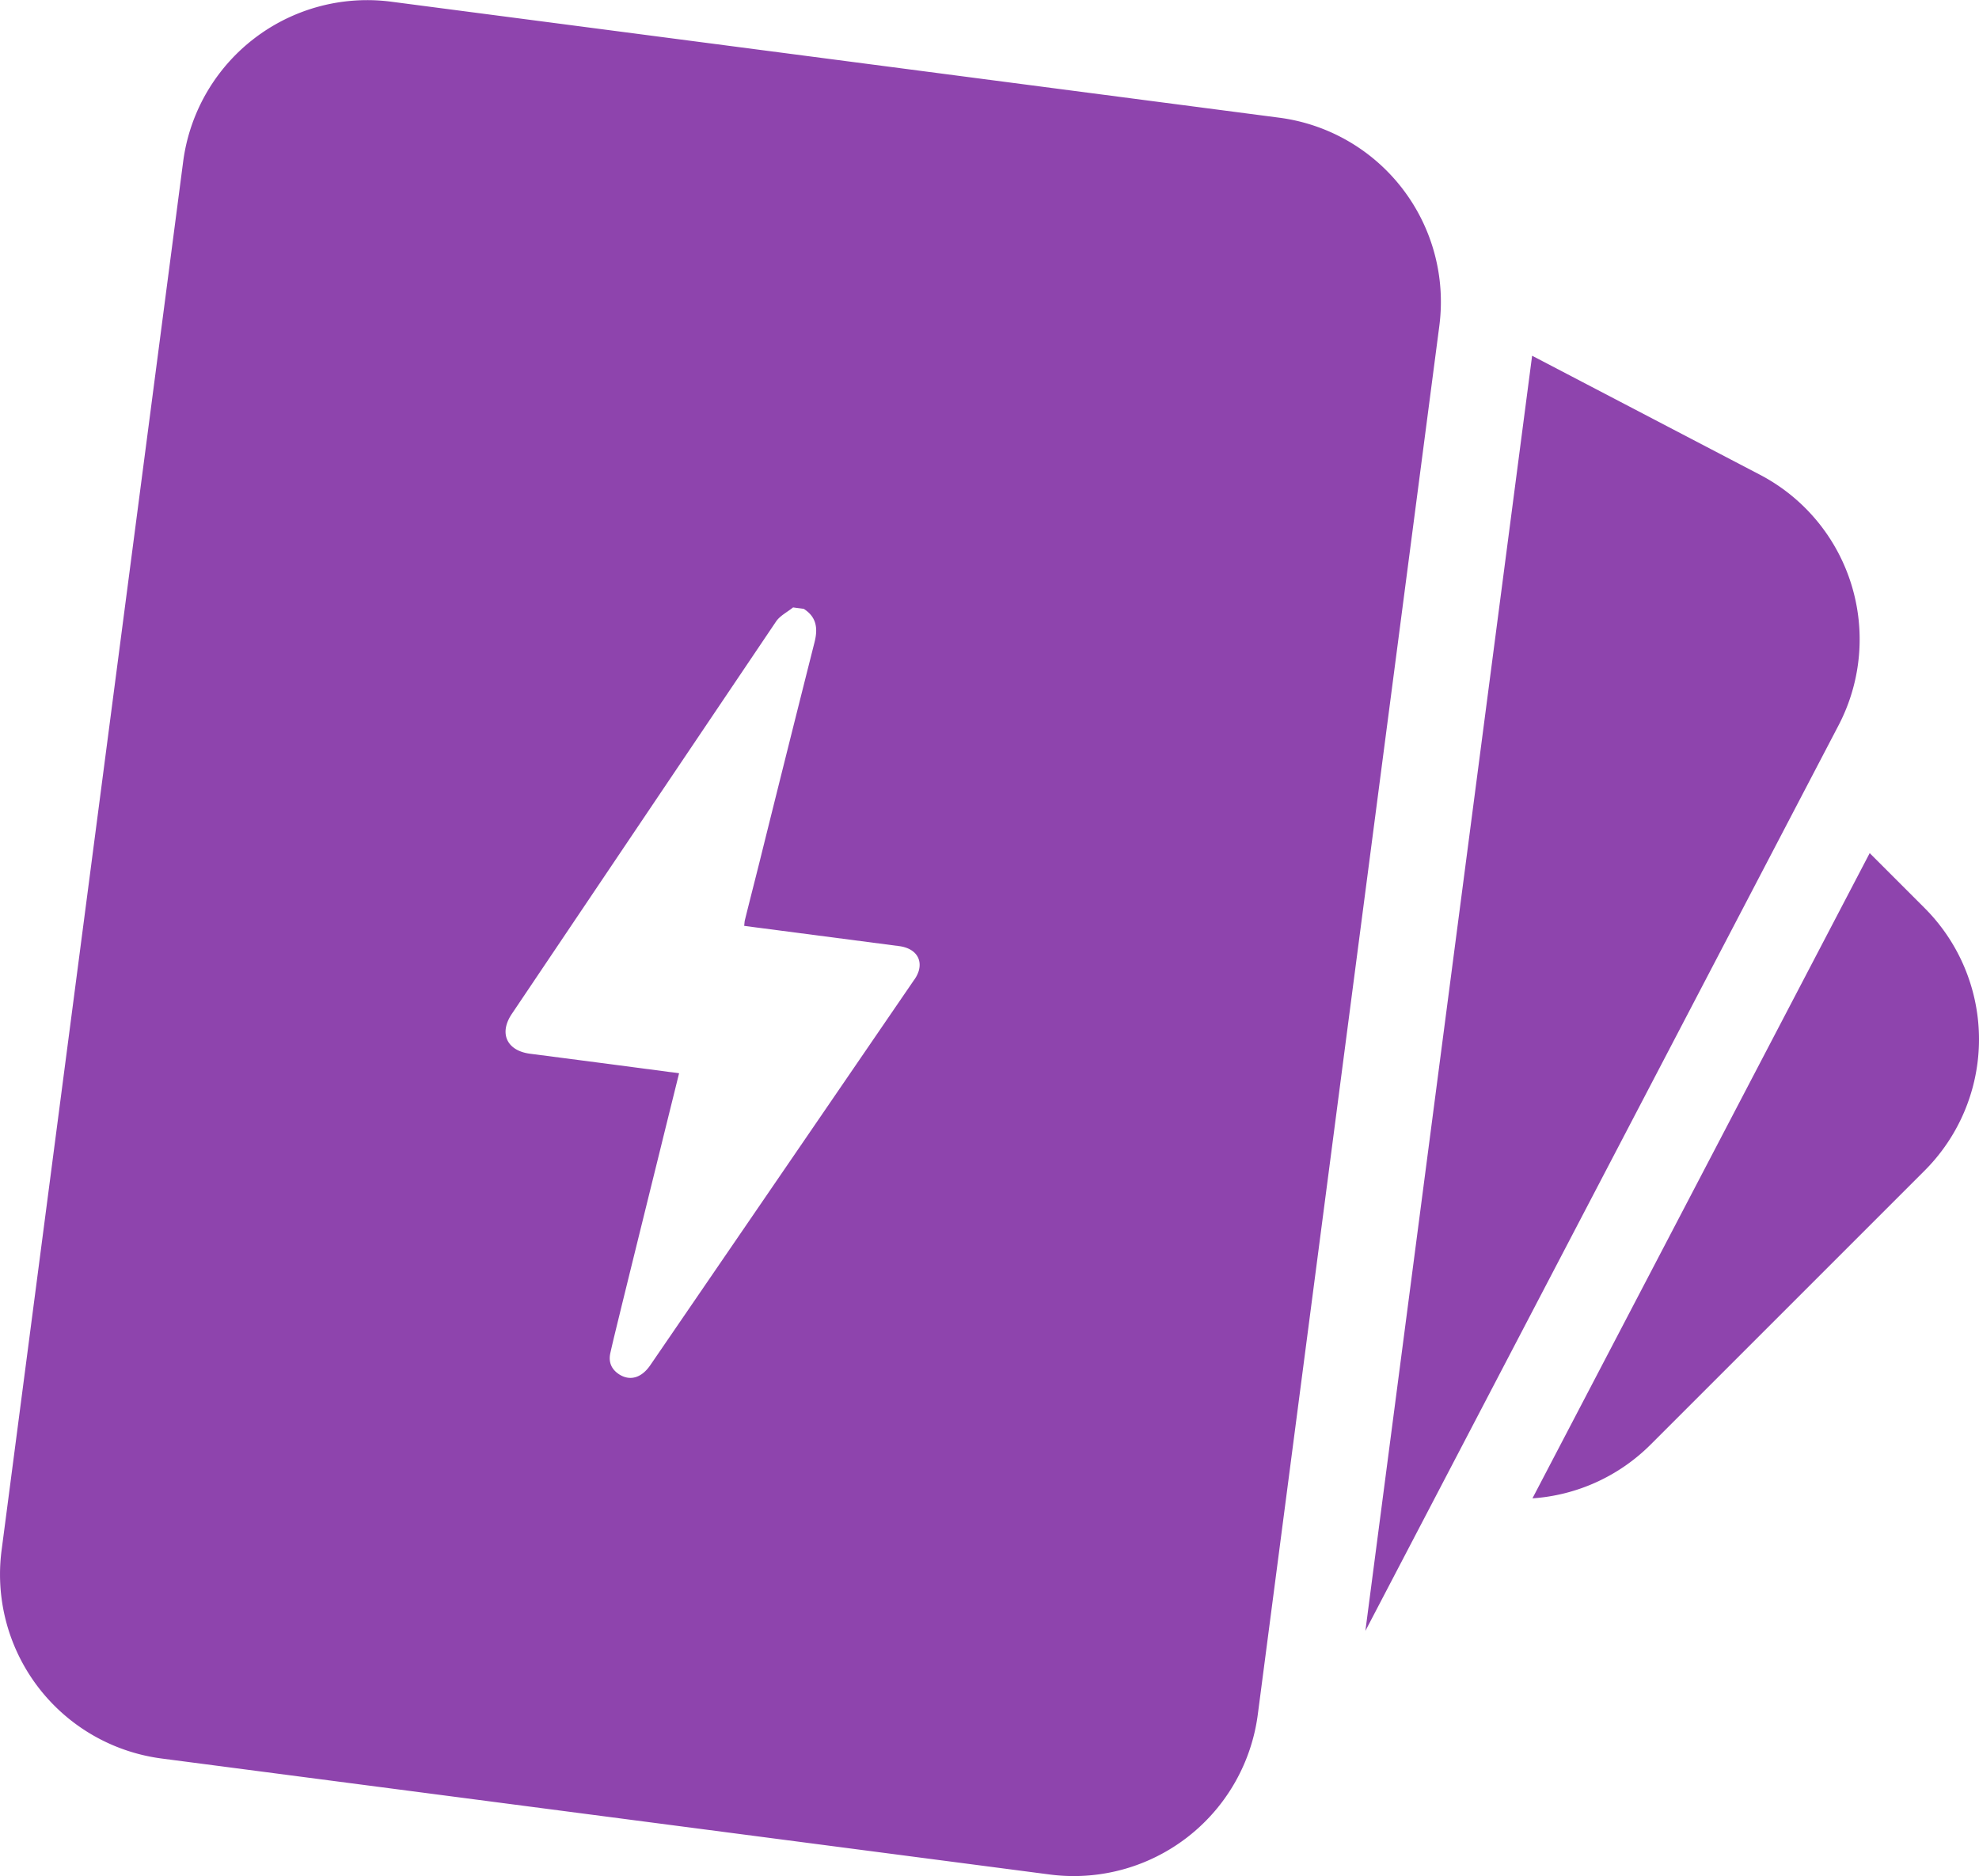 <svg xmlns="http://www.w3.org/2000/svg" viewBox="0 0 1006.76 954.48"><path  fill="#8e44ad" d="M694,106,242.32,47a94.43,94.43,0,0,0-105.91,81.42L44.05,834.82a94.47,94.47,0,0,0,81.42,105.95l451.73,59a94.43,94.43,0,0,0,105.91-81.42l92.35-706.45A94.48,94.48,0,0,0,694,106ZM510.59,540.17a16,16,0,0,1-2.51,4.76q-67,97.88-134,195.7c-4.39,6.44-10.15,8.16-15.59,4.87-4.13-2.57-5.81-6.28-4.76-11,1.88-8.37,4-16.69,6-25q9.72-39.47,19.51-79.06c3.09-12.61,6.23-25.17,9.47-38.3-1.78-.26-3.29-.47-4.81-.63q-35.55-4.71-71.11-9.31c-11.72-1.57-15.8-10.36-9.21-20.2Q370.75,462.15,438,362.37c2-3,5.76-4.82,8.69-7.22,1.83.26,3.61.47,5.44.73,6.49,4.13,7.27,9.89,5.49,16.95q-14.11,55.89-28,111.87c-2.46,9.84-5,19.68-7.43,29.52-.21.83-.21,1.72-.37,2.93,1.47.21,2.88.36,4.24.57l74.62,9.74C508.55,528.5,512.53,533.63,510.59,540.17Z" transform="translate(-43.24 -46.13)"/><path fill="#8e44ad" d="M978.54,415.16,737.84,875.84l84.82-648.73,115.9,60.54A94.49,94.49,0,0,1,978.54,415.16Z" transform="translate(-43.24 -46.13)"/><path fill="#8e44ad" d="M1022.33,641.68,883,781a94.12,94.12,0,0,1-60.17,27.41L994.39,480.15l27.94,27.94A94.46,94.46,0,0,1,1022.33,641.68Z" transform="translate(-43.24 -46.13)"/></svg>